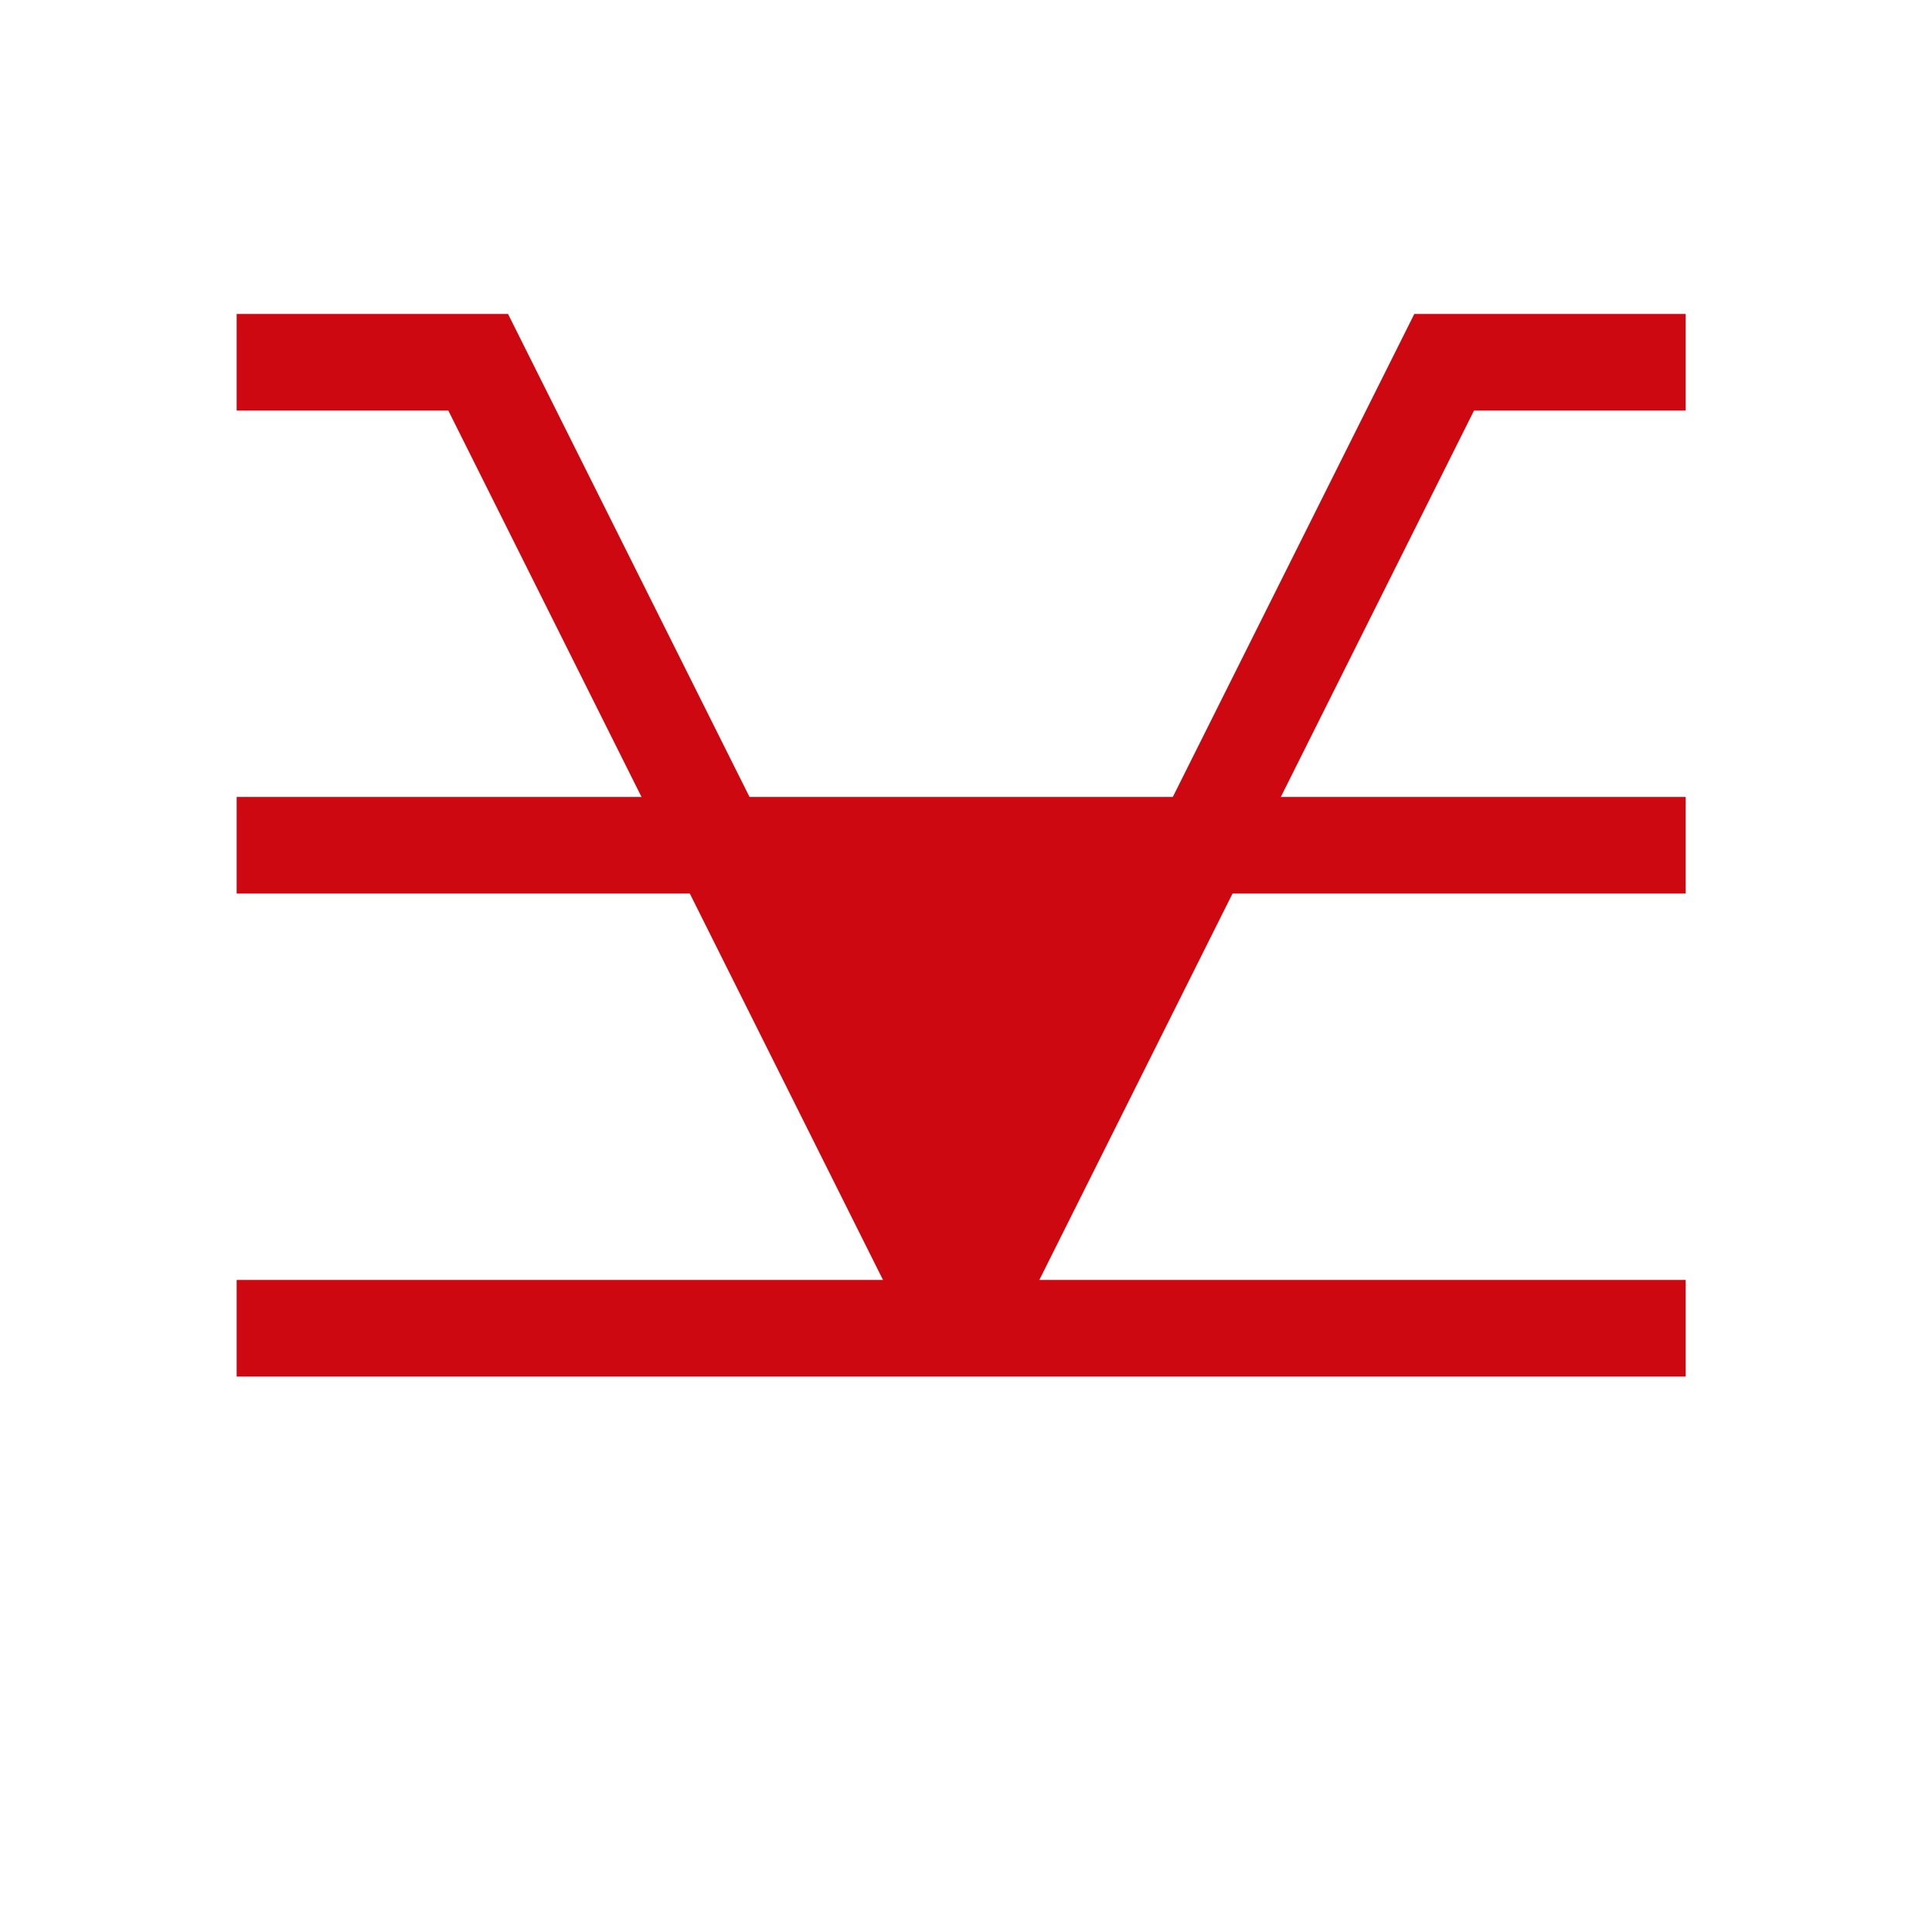<?xml version="1.0" encoding="utf-8"?>
<!-- Generator: Adobe Illustrator 16.0.0, SVG Export Plug-In . SVG Version: 6.00 Build 0)  -->
<!DOCTYPE svg PUBLIC "-//W3C//DTD SVG 1.1//EN" "http://www.w3.org/Graphics/SVG/1.1/DTD/svg11.dtd">
<svg version="1.1" id="Version_1.0" xmlns="http://www.w3.org/2000/svg" xmlns:xlink="http://www.w3.org/1999/xlink" x="0px" y="0px"
	 width="400px" height="400px" viewBox="0 0 400 400" enable-background="new 0 0 400 400" xml:space="preserve">
<g id="main">
	<line fill="none" stroke="#CE0810" stroke-width="20" x1="49" y1="275" x2="349" y2="275"/>
	<line fill="none" stroke="#CE0810" stroke-width="20" x1="49" y1="175" x2="349" y2="175"/>
	<polygon fill="#CE0810" stroke="#CE0810" stroke-width="10" points="149,175 199,270 249,175 	"/>
	<polyline fill="none" stroke="#CE0810" stroke-width="20" points="49,75 99,75 199,275 	"/>
	<polyline fill="none" stroke="#CE0810" stroke-width="20" points="349,75 299,75 199,275 	"/>
</g>
</svg>
